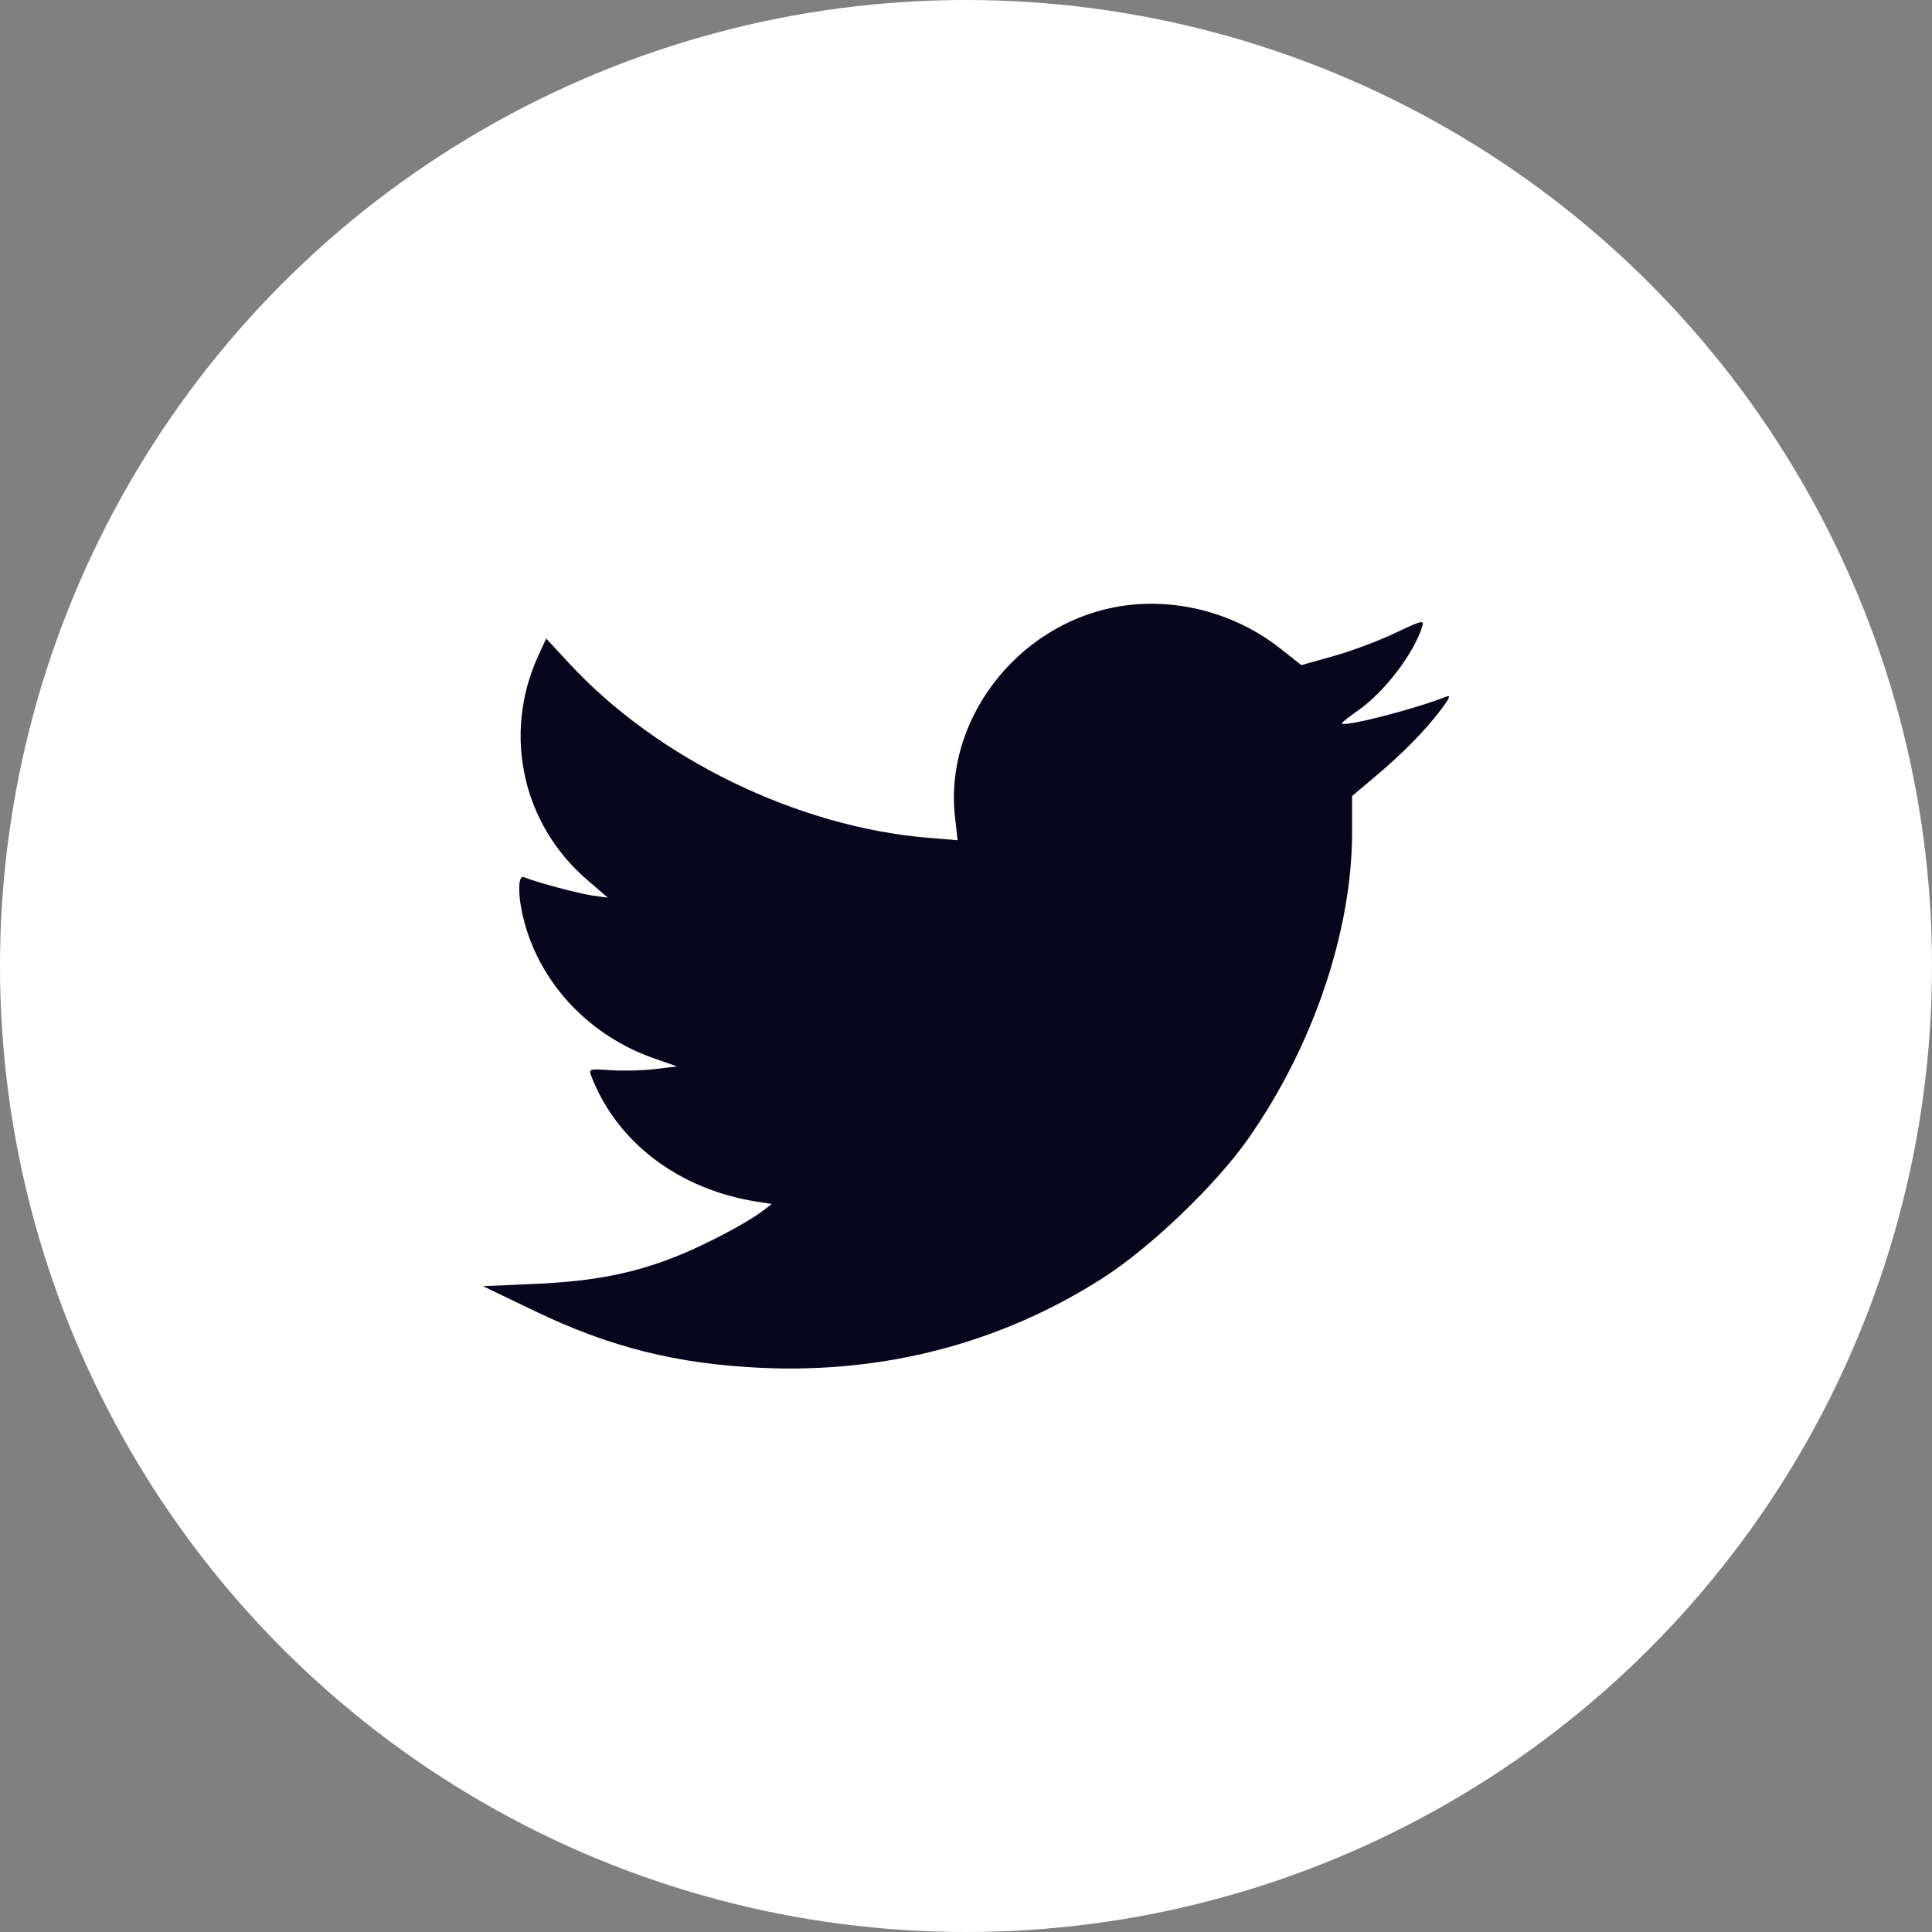 <svg width="48" height="48" viewBox="0 0 48 48" fill="none" xmlns="http://www.w3.org/2000/svg">
<rect x="0" y="0" width="48" height="48" fill="#808080" stroke="none"/>
<circle cx="24" cy="24" r="24" fill="white"/>
<path fill-rule="evenodd" clip-rule="evenodd" d="M27.687 15.087C25.244 15.56 23.461 17.9 23.725 20.286L23.791 20.875L23.072 20.816C19.823 20.55 16.334 18.855 14.135 16.475L13.569 15.863L13.37 16.3C12.487 18.23 12.974 20.468 14.578 21.851L15.101 22.302L14.732 22.252C14.405 22.208 13.333 21.922 13.016 21.793C12.853 21.726 12.863 22.31 13.035 22.937C13.459 24.476 14.663 25.738 16.236 26.29L16.82 26.495L16.274 26.561C15.973 26.598 15.478 26.61 15.173 26.589C14.625 26.55 14.618 26.553 14.7 26.761C15.342 28.395 16.875 29.551 18.8 29.854L19.175 29.913L18.942 30.09C18.569 30.375 17.566 30.906 16.861 31.192C15.784 31.63 14.769 31.832 13.323 31.896L12 31.955L13.276 32.568C15.151 33.47 16.802 33.885 18.898 33.983C21.979 34.127 24.877 33.367 27.398 31.753C28.579 30.998 30.2 29.445 31.007 28.297C32.623 25.997 33.593 23.135 33.593 20.667V19.776L34.147 19.31C34.844 18.723 35.389 18.171 35.785 17.65C36.033 17.324 36.057 17.258 35.907 17.317C35.109 17.628 33.424 18.06 33.337 17.976C33.322 17.962 33.504 17.816 33.741 17.651C34.388 17.201 35.117 16.251 35.333 15.575C35.39 15.395 35.335 15.407 34.659 15.729C34.254 15.922 33.564 16.18 33.127 16.302L32.331 16.524L31.805 16.109C30.647 15.196 29.103 14.813 27.687 15.087Z" fill="#07061D"/>
</svg>
